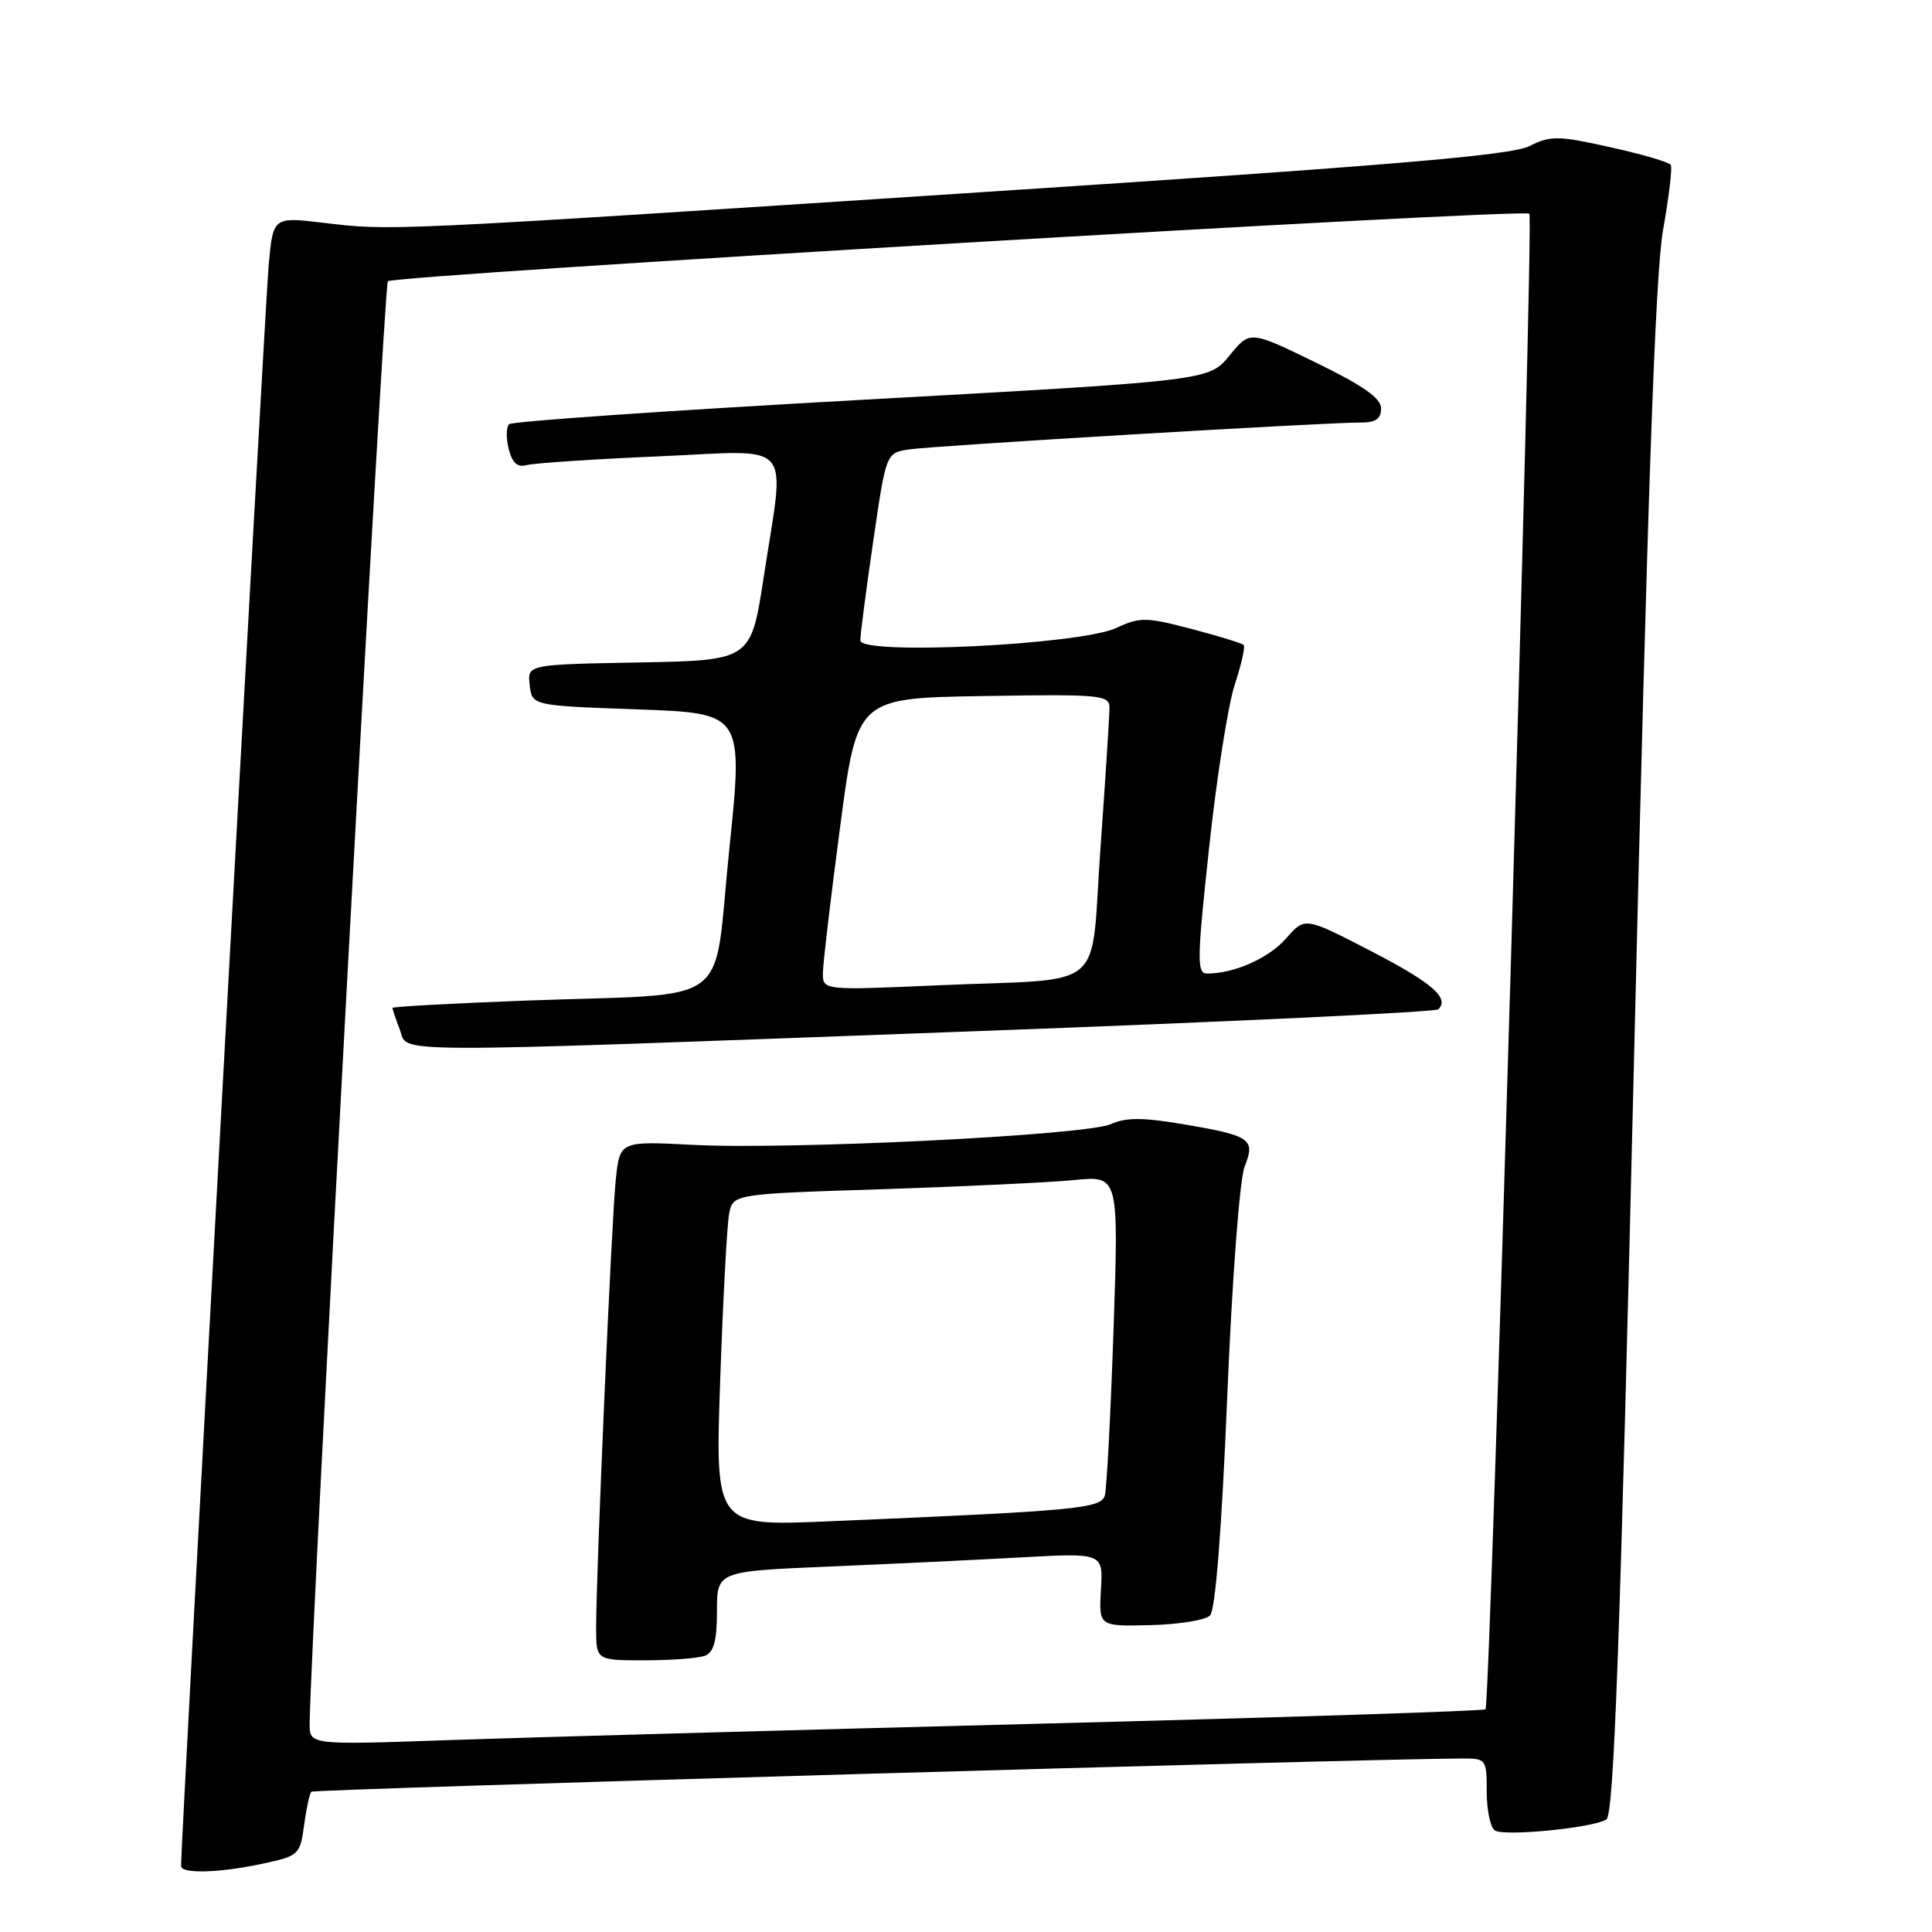 <?xml version="1.0" encoding="UTF-8" standalone="no"?>
<!DOCTYPE svg PUBLIC "-//W3C//DTD SVG 1.1//EN" "http://www.w3.org/Graphics/SVG/1.1/DTD/svg11.dtd" >
<svg xmlns="http://www.w3.org/2000/svg" xmlns:xlink="http://www.w3.org/1999/xlink" version="1.1" viewBox="0 0 256 256">
 <g >
 <path fill="currentColor"
d=" M 34.83 246.94 C 39.60 245.92 39.77 245.76 40.29 241.86 C 40.59 239.65 41.02 237.64 41.26 237.41 C 41.60 237.07 180.87 233.05 193.75 233.01 C 196.93 233.00 197.00 233.10 197.00 237.44 C 197.00 239.88 197.49 242.18 198.08 242.55 C 199.39 243.36 211.05 242.21 212.85 241.09 C 213.85 240.47 214.65 218.41 216.54 139.40 C 218.29 66.01 219.33 36.32 220.36 30.50 C 221.14 26.10 221.61 22.21 221.39 21.85 C 221.18 21.49 217.58 20.44 213.39 19.51 C 206.44 17.96 205.49 17.95 202.63 19.37 C 200.20 20.59 183.98 21.95 130.00 25.47 C 50.96 30.64 51.82 30.60 42.84 29.52 C 36.19 28.73 36.19 28.73 35.60 35.11 C 35.13 40.16 23.96 244.36 23.99 247.25 C 24.00 248.32 29.08 248.18 34.83 246.94 Z  M 41.03 228.36 C 41.15 217.04 50.87 37.80 51.39 37.27 C 52.22 36.45 201.92 27.58 202.65 28.32 C 203.25 28.91 197.47 225.86 196.84 226.49 C 196.62 226.72 169.68 227.58 136.97 228.42 C 104.26 229.26 69.29 230.23 59.25 230.58 C 41.00 231.22 41.00 231.22 41.03 228.36 Z  M 93.42 219.39 C 94.58 218.95 95.00 217.40 95.00 213.50 C 95.00 208.21 95.00 208.21 109.75 207.58 C 117.86 207.24 129.37 206.69 135.33 206.36 C 146.17 205.77 146.17 205.77 145.88 210.64 C 145.60 215.50 145.60 215.50 152.41 215.34 C 156.16 215.25 159.72 214.68 160.34 214.06 C 161.04 213.36 161.88 202.78 162.61 185.22 C 163.26 169.41 164.26 156.25 164.92 154.58 C 166.38 150.91 165.75 150.48 156.66 148.94 C 151.41 148.06 149.16 148.06 147.20 148.95 C 143.96 150.43 104.76 152.37 91.81 151.70 C 82.12 151.20 82.12 151.20 81.59 156.35 C 81.02 161.83 78.98 208.61 78.99 215.75 C 79.00 220.00 79.00 220.00 85.42 220.00 C 88.95 220.00 92.55 219.73 93.42 219.39 Z  M 129.22 136.64 C 162.61 135.41 190.23 134.10 190.59 133.74 C 192.10 132.23 189.75 130.21 181.58 125.98 C 172.91 121.50 172.91 121.50 170.44 124.32 C 168.13 126.96 163.56 129.00 159.96 129.00 C 158.57 129.00 158.60 127.27 160.22 112.25 C 161.21 103.04 162.74 93.33 163.62 90.69 C 164.49 88.04 165.02 85.68 164.79 85.46 C 164.56 85.23 161.44 84.27 157.85 83.33 C 151.85 81.76 151.05 81.75 147.91 83.21 C 143.11 85.44 114.00 86.86 114.00 84.86 C 113.99 84.11 114.76 78.22 115.70 71.76 C 117.41 60.01 117.41 60.01 120.46 59.55 C 123.68 59.06 175.56 55.97 180.25 55.99 C 182.28 56.00 183.00 55.51 183.00 54.12 C 183.00 52.76 180.64 51.10 174.31 48.02 C 165.62 43.79 165.62 43.79 162.91 47.12 C 160.19 50.44 160.19 50.44 114.17 52.98 C 88.86 54.38 67.83 55.83 67.45 56.21 C 67.07 56.60 67.05 58.08 67.41 59.51 C 67.88 61.35 68.57 61.97 69.78 61.63 C 70.73 61.37 78.59 60.84 87.25 60.47 C 105.54 59.68 104.03 57.94 101.19 76.50 C 99.50 87.50 99.50 87.50 84.69 87.78 C 69.87 88.05 69.87 88.05 70.19 90.78 C 70.50 93.50 70.50 93.50 84.50 94.00 C 98.50 94.50 98.50 94.50 96.62 112.68 C 94.42 133.94 97.65 131.55 69.75 132.58 C 59.99 132.95 52.00 133.38 52.00 133.56 C 52.00 133.73 52.44 135.02 52.98 136.43 C 54.18 139.61 49.23 139.60 129.22 136.64 Z  M 95.43 182.86 C 95.80 172.21 96.33 162.31 96.61 160.86 C 97.11 158.21 97.11 158.21 116.81 157.58 C 127.64 157.22 139.14 156.68 142.37 156.36 C 148.24 155.78 148.24 155.78 147.55 176.14 C 147.17 187.34 146.65 197.24 146.40 198.14 C 145.90 199.90 142.91 200.18 109.63 201.59 C 94.76 202.22 94.76 202.22 95.43 182.86 Z  M 109.04 128.86 C 109.06 127.56 110.09 118.85 111.33 109.50 C 113.57 92.50 113.57 92.50 130.29 92.23 C 145.72 91.97 147.00 92.09 147.01 93.73 C 147.02 94.70 146.49 103.02 145.83 112.21 C 144.42 131.86 147.12 129.56 124.25 130.56 C 109.00 131.23 109.00 131.23 109.04 128.86 Z "/>
</g>
</svg>